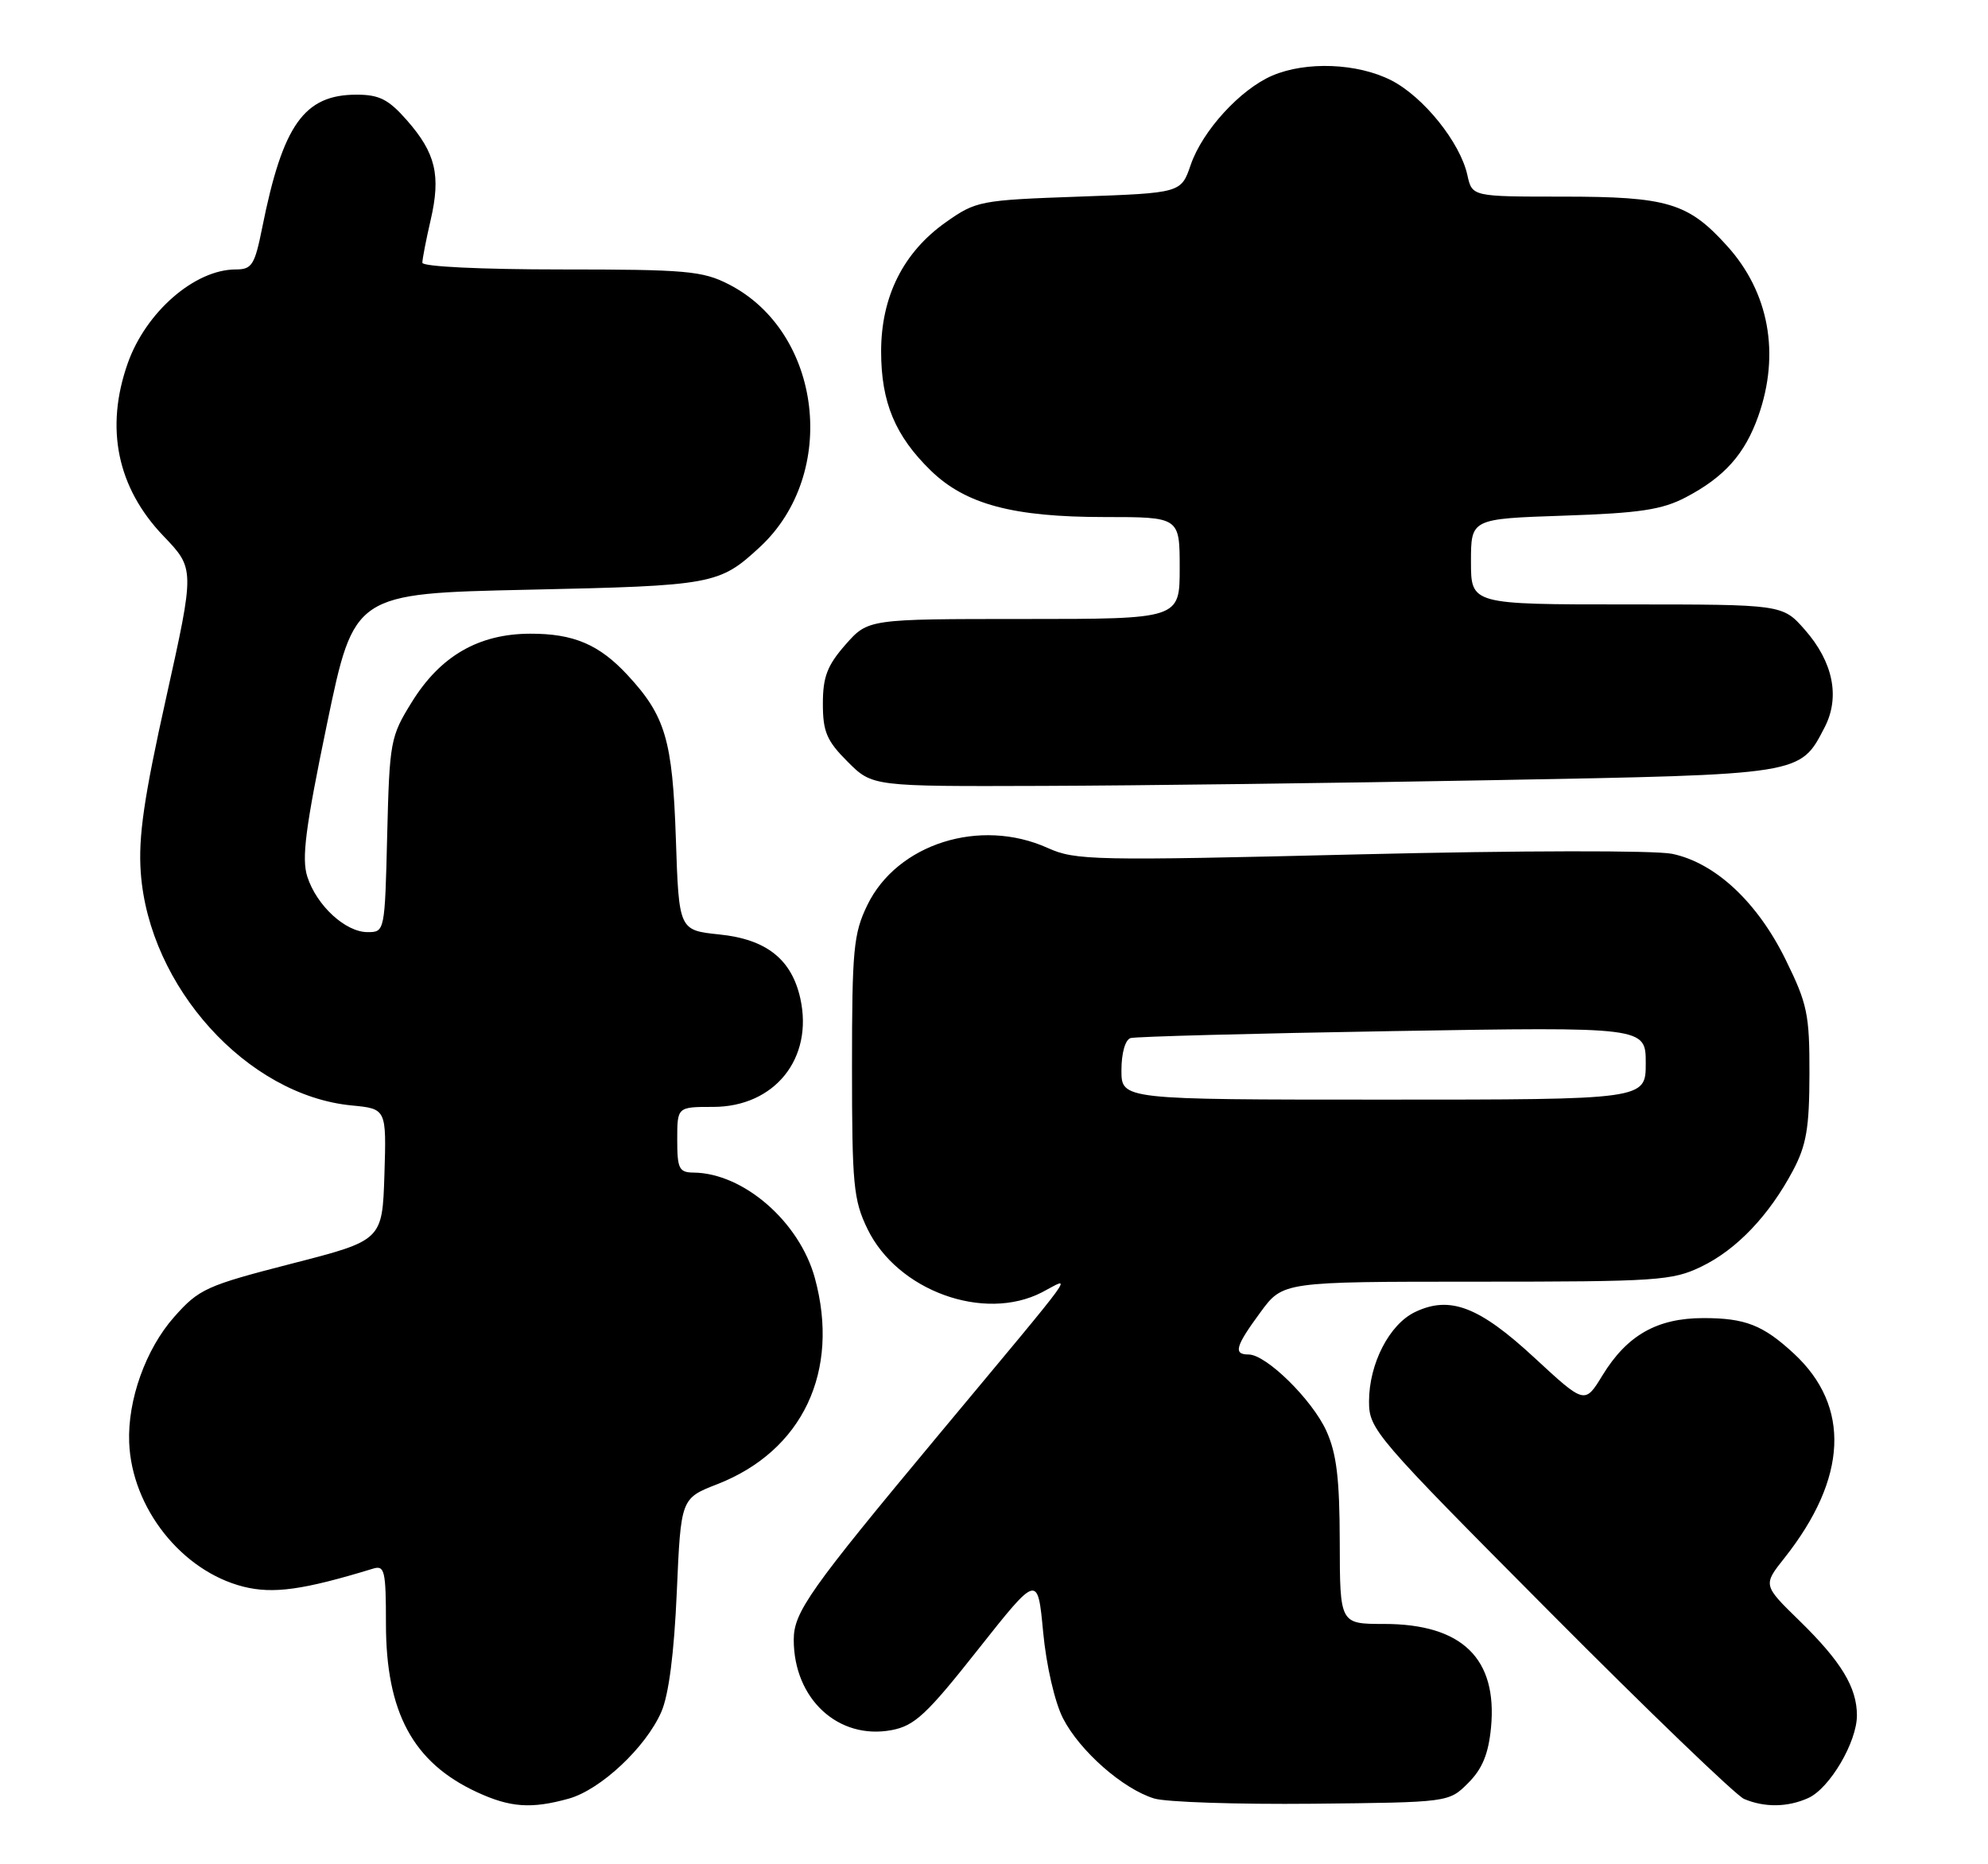 <?xml version="1.0" encoding="UTF-8" standalone="no"?>
<!DOCTYPE svg PUBLIC "-//W3C//DTD SVG 1.1//EN" "http://www.w3.org/Graphics/SVG/1.1/DTD/svg11.dtd" >
<svg xmlns="http://www.w3.org/2000/svg" xmlns:xlink="http://www.w3.org/1999/xlink" version="1.1" viewBox="0 0 273 256">
 <g >
 <path fill="currentColor"
d=" M 78.10 246.99 C 82.47 245.77 88.67 239.97 90.81 235.09 C 91.84 232.75 92.57 227.03 92.94 218.63 C 93.50 205.76 93.50 205.76 98.50 203.81 C 110.22 199.24 115.39 188.30 111.90 175.50 C 109.78 167.77 102.10 161.09 95.25 161.02 C 93.25 161.00 93.00 160.49 93.00 156.50 C 93.00 152.00 93.00 152.00 97.92 152.00 C 106.38 152.00 111.73 145.34 109.90 137.09 C 108.70 131.72 105.24 128.98 98.79 128.32 C 93.23 127.74 93.23 127.74 92.81 115.12 C 92.35 101.60 91.38 98.30 86.14 92.66 C 82.26 88.49 78.74 87.00 72.80 87.02 C 65.72 87.04 60.46 90.08 56.54 96.43 C 53.61 101.15 53.49 101.83 53.17 114.67 C 52.85 127.93 52.83 128.00 50.48 128.00 C 47.44 128.00 43.49 124.37 42.20 120.38 C 41.40 117.88 41.94 113.69 44.91 99.38 C 48.63 81.50 48.63 81.50 72.57 80.98 C 97.94 80.43 98.77 80.28 104.34 75.13 C 115.22 65.06 112.91 45.58 100.05 39.03 C 96.47 37.20 94.19 37.00 77.04 37.00 C 66.06 37.00 58.00 36.61 58.00 36.08 C 58.00 35.57 58.51 32.93 59.14 30.21 C 60.56 24.07 59.83 21.02 55.88 16.52 C 53.36 13.65 52.09 13.00 48.97 13.00 C 41.76 13.00 38.84 17.12 36.01 31.25 C 34.98 36.39 34.60 37.00 32.38 37.00 C 26.75 37.00 20.03 42.84 17.54 49.89 C 14.40 58.79 16.09 66.97 22.44 73.60 C 26.75 78.10 26.75 78.10 22.82 95.80 C 19.77 109.49 18.98 114.93 19.33 119.80 C 20.45 135.51 33.94 150.41 48.29 151.80 C 53.07 152.26 53.07 152.26 52.79 161.30 C 52.50 170.33 52.50 170.33 40.03 173.53 C 28.33 176.54 27.33 176.99 23.92 180.84 C 20.02 185.24 17.51 192.24 17.74 198.08 C 18.09 207.08 24.96 215.74 33.42 217.88 C 37.52 218.91 41.66 218.33 51.25 215.40 C 52.82 214.92 53.00 215.71 53.00 222.96 C 53.00 235.15 56.72 242.04 65.50 246.10 C 70.06 248.21 72.96 248.42 78.10 246.99 Z  M 201.62 244.84 C 203.56 242.90 204.40 240.85 204.75 237.25 C 205.66 227.74 200.78 223.00 190.05 223.00 C 184.00 223.00 184.00 223.00 183.98 211.75 C 183.96 203.04 183.55 199.60 182.14 196.49 C 180.19 192.20 173.88 186.00 171.47 186.00 C 169.33 186.00 169.64 184.89 173.09 180.20 C 176.17 176.00 176.17 176.00 202.77 176.00 C 227.62 176.00 229.65 175.86 233.64 173.93 C 238.49 171.59 242.95 166.90 246.23 160.72 C 248.06 157.26 248.47 154.88 248.48 147.49 C 248.50 139.29 248.20 137.86 245.21 131.78 C 241.32 123.86 235.55 118.49 229.64 117.25 C 227.29 116.76 208.71 116.79 186.71 117.32 C 150.16 118.21 147.68 118.16 143.87 116.44 C 134.58 112.25 123.18 115.87 119.10 124.30 C 117.21 128.20 117.00 130.40 117.00 146.50 C 117.00 162.66 117.20 164.79 119.12 168.75 C 123.23 177.25 135.13 181.57 143.09 177.46 C 147.20 175.33 148.77 173.17 128.74 197.22 C 111.16 218.33 109.00 221.38 109.00 225.17 C 109.00 233.30 115.12 238.95 122.44 237.58 C 125.60 236.98 127.25 235.45 134.30 226.52 C 142.50 216.16 142.50 216.16 143.25 224.12 C 143.68 228.70 144.84 233.73 145.97 235.95 C 148.27 240.44 154.20 245.66 158.50 246.97 C 160.15 247.47 169.93 247.79 180.23 247.69 C 198.96 247.50 198.96 247.50 201.62 244.84 Z  M 248.33 246.90 C 251.27 245.56 255.00 239.22 255.00 235.56 C 255.00 231.72 252.85 228.17 247.13 222.58 C 242.09 217.67 242.09 217.67 245.05 213.94 C 253.72 202.99 254.17 193.12 246.34 185.87 C 242.11 181.96 239.67 181.00 233.93 181.00 C 227.57 181.00 223.44 183.34 220.06 188.86 C 217.63 192.84 217.63 192.84 210.72 186.45 C 203.14 179.43 199.12 177.88 194.34 180.16 C 190.80 181.84 188.00 187.26 188.00 192.45 C 188.00 196.28 188.78 197.19 212.75 221.29 C 226.36 234.98 238.40 246.56 239.50 247.03 C 242.33 248.23 245.51 248.18 248.33 246.90 Z  M 205.10 107.13 C 247.66 106.35 247.17 106.43 250.57 99.87 C 252.71 95.72 251.74 90.91 247.85 86.48 C 244.79 83.00 244.79 83.00 223.40 83.00 C 202.00 83.00 202.00 83.00 202.00 77.12 C 202.00 71.24 202.00 71.24 214.75 70.81 C 225.18 70.46 228.23 70.00 231.50 68.29 C 236.80 65.51 239.61 62.37 241.47 57.10 C 244.47 48.57 242.93 40.14 237.18 33.78 C 231.83 27.85 229.01 27.00 214.61 27.00 C 202.16 27.00 202.16 27.00 201.51 24.06 C 200.53 19.57 195.48 13.29 191.05 11.03 C 186.42 8.67 179.37 8.39 174.72 10.38 C 170.32 12.27 165.13 17.95 163.52 22.62 C 162.19 26.50 162.19 26.50 148.18 27.00 C 134.59 27.48 134.04 27.59 129.91 30.50 C 124.05 34.63 121.00 40.71 121.00 48.26 C 121.00 55.25 122.93 59.86 127.83 64.63 C 132.61 69.26 139.11 71.00 151.68 71.00 C 162.00 71.00 162.00 71.00 162.00 78.00 C 162.00 85.00 162.00 85.00 140.60 85.00 C 119.21 85.00 119.21 85.00 116.10 88.53 C 113.60 91.38 113.00 92.95 113.00 96.63 C 113.00 100.49 113.53 101.73 116.40 104.60 C 119.80 108.00 119.80 108.00 143.15 107.92 C 155.99 107.88 183.87 107.53 205.10 107.13 Z  M 154.00 146.97 C 154.00 144.62 154.52 142.78 155.25 142.55 C 155.94 142.34 172.14 141.91 191.25 141.59 C 226.00 141.01 226.00 141.01 226.00 146.00 C 226.00 151.00 226.00 151.00 190.00 151.00 C 154.00 151.00 154.00 151.00 154.00 146.97 Z "/>
</g>
</svg>